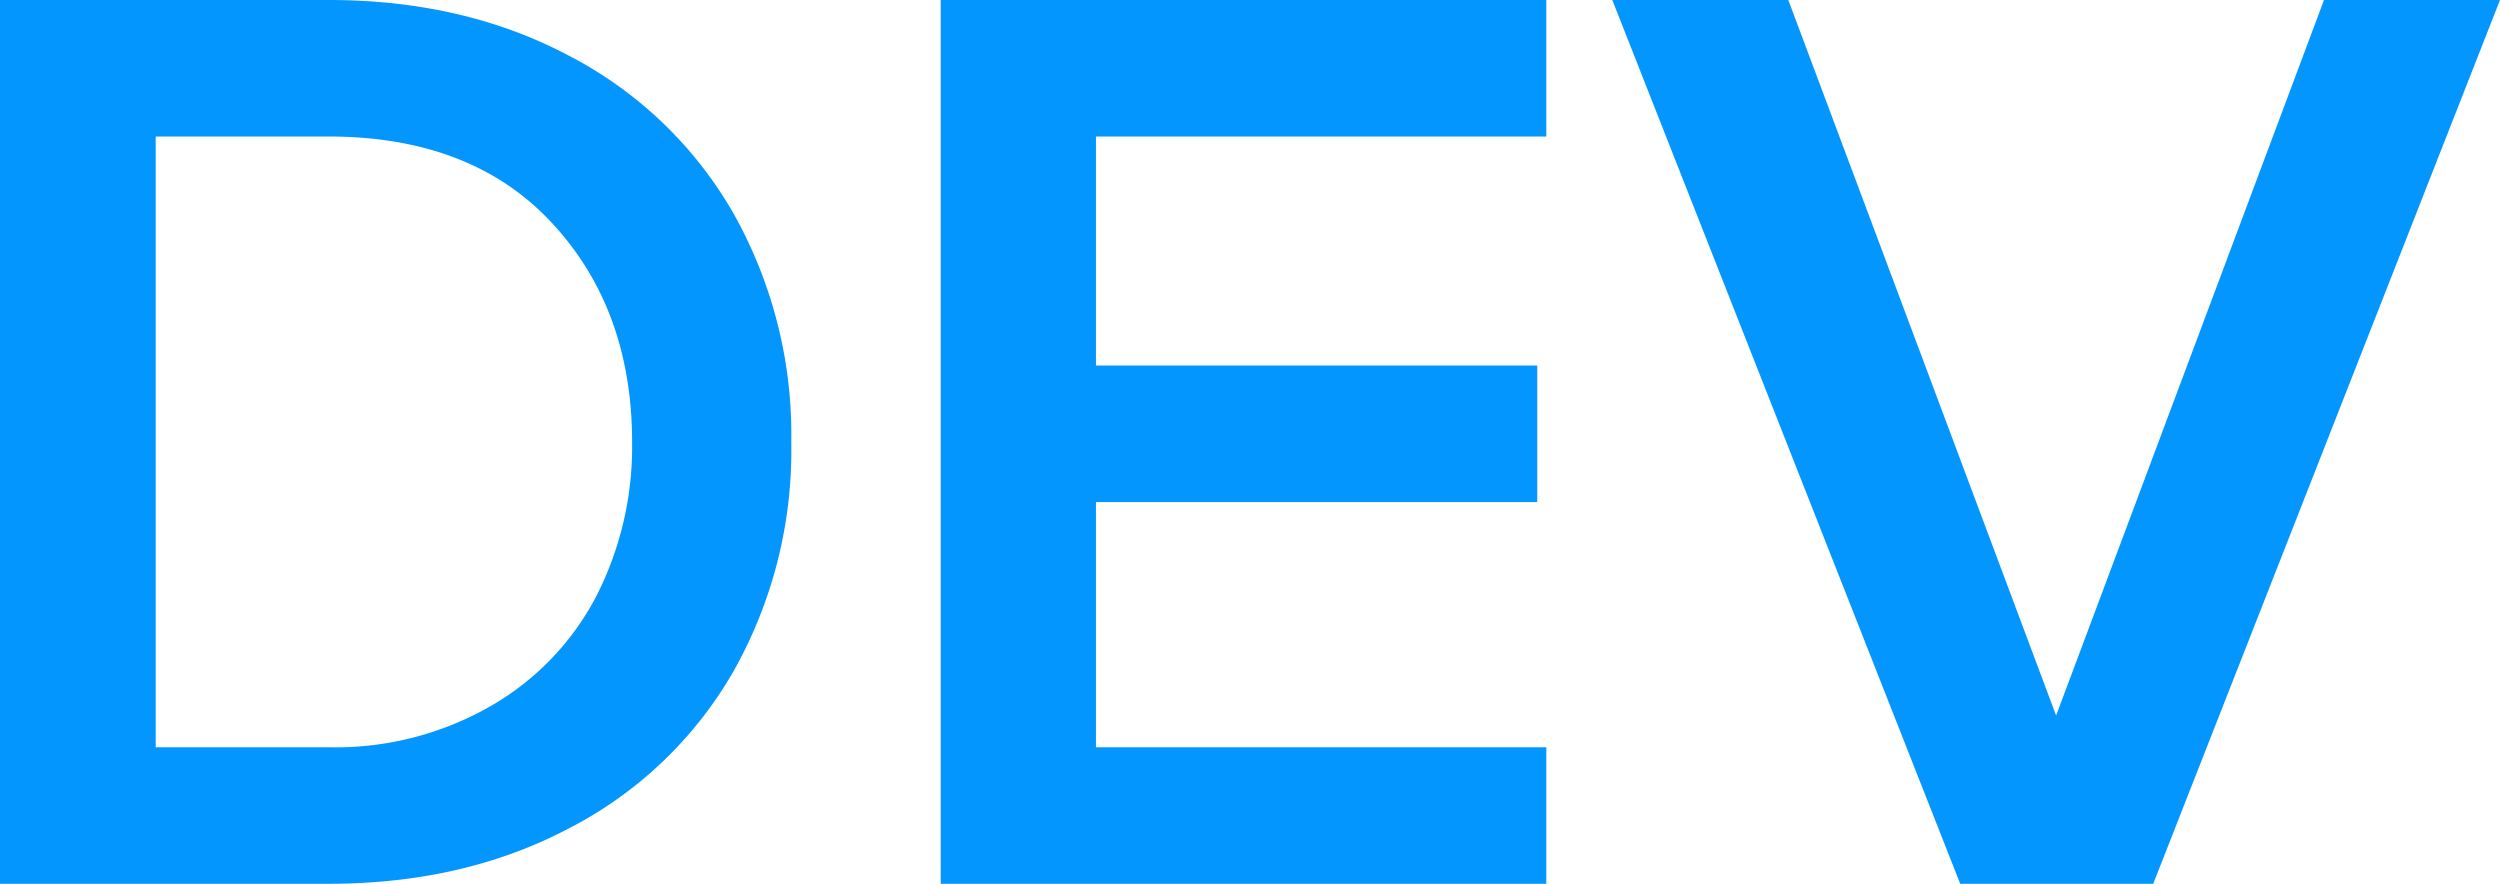 <svg id="aa49a1ec-3d41-4eb1-b2f5-4b707f99b695" data-name="Icon" xmlns="http://www.w3.org/2000/svg" viewBox="0 0 286.78 101.38"><title>icon</title><path d="M11.14,197.23V95.85h37.7q15.58,0,27.68,6.45a46.25,46.25,0,0,1,18.74,18,51.8,51.8,0,0,1,6.65,26.31,51.59,51.59,0,0,1-6.65,26.28,46,46,0,0,1-18.74,17.92q-12.09,6.42-27.68,6.42ZM29,181.57H48.84a35.76,35.76,0,0,0,18.7-4.79A31.11,31.11,0,0,0,79.6,164.13a37.74,37.74,0,0,0,4.05-17.52q0-15.29-9.2-25.19t-25.61-9.91H29Z" transform="translate(-11.14 -95.85)" style="fill:#0496ff"/><path d="M119.05,197.23V95.85h69.47v15.66H136.86v26.27h50.62v15.66H136.86v28.13h51.66v15.66Z" transform="translate(-11.14 -95.85)" style="fill:#0496ff"/><path d="M196.09,95.85h20.19L247,177.93l30.73-82.08h20.19L258.14,197.23H236Z" transform="translate(-11.14 -95.85)" style="fill:#0496ff"/></svg>
